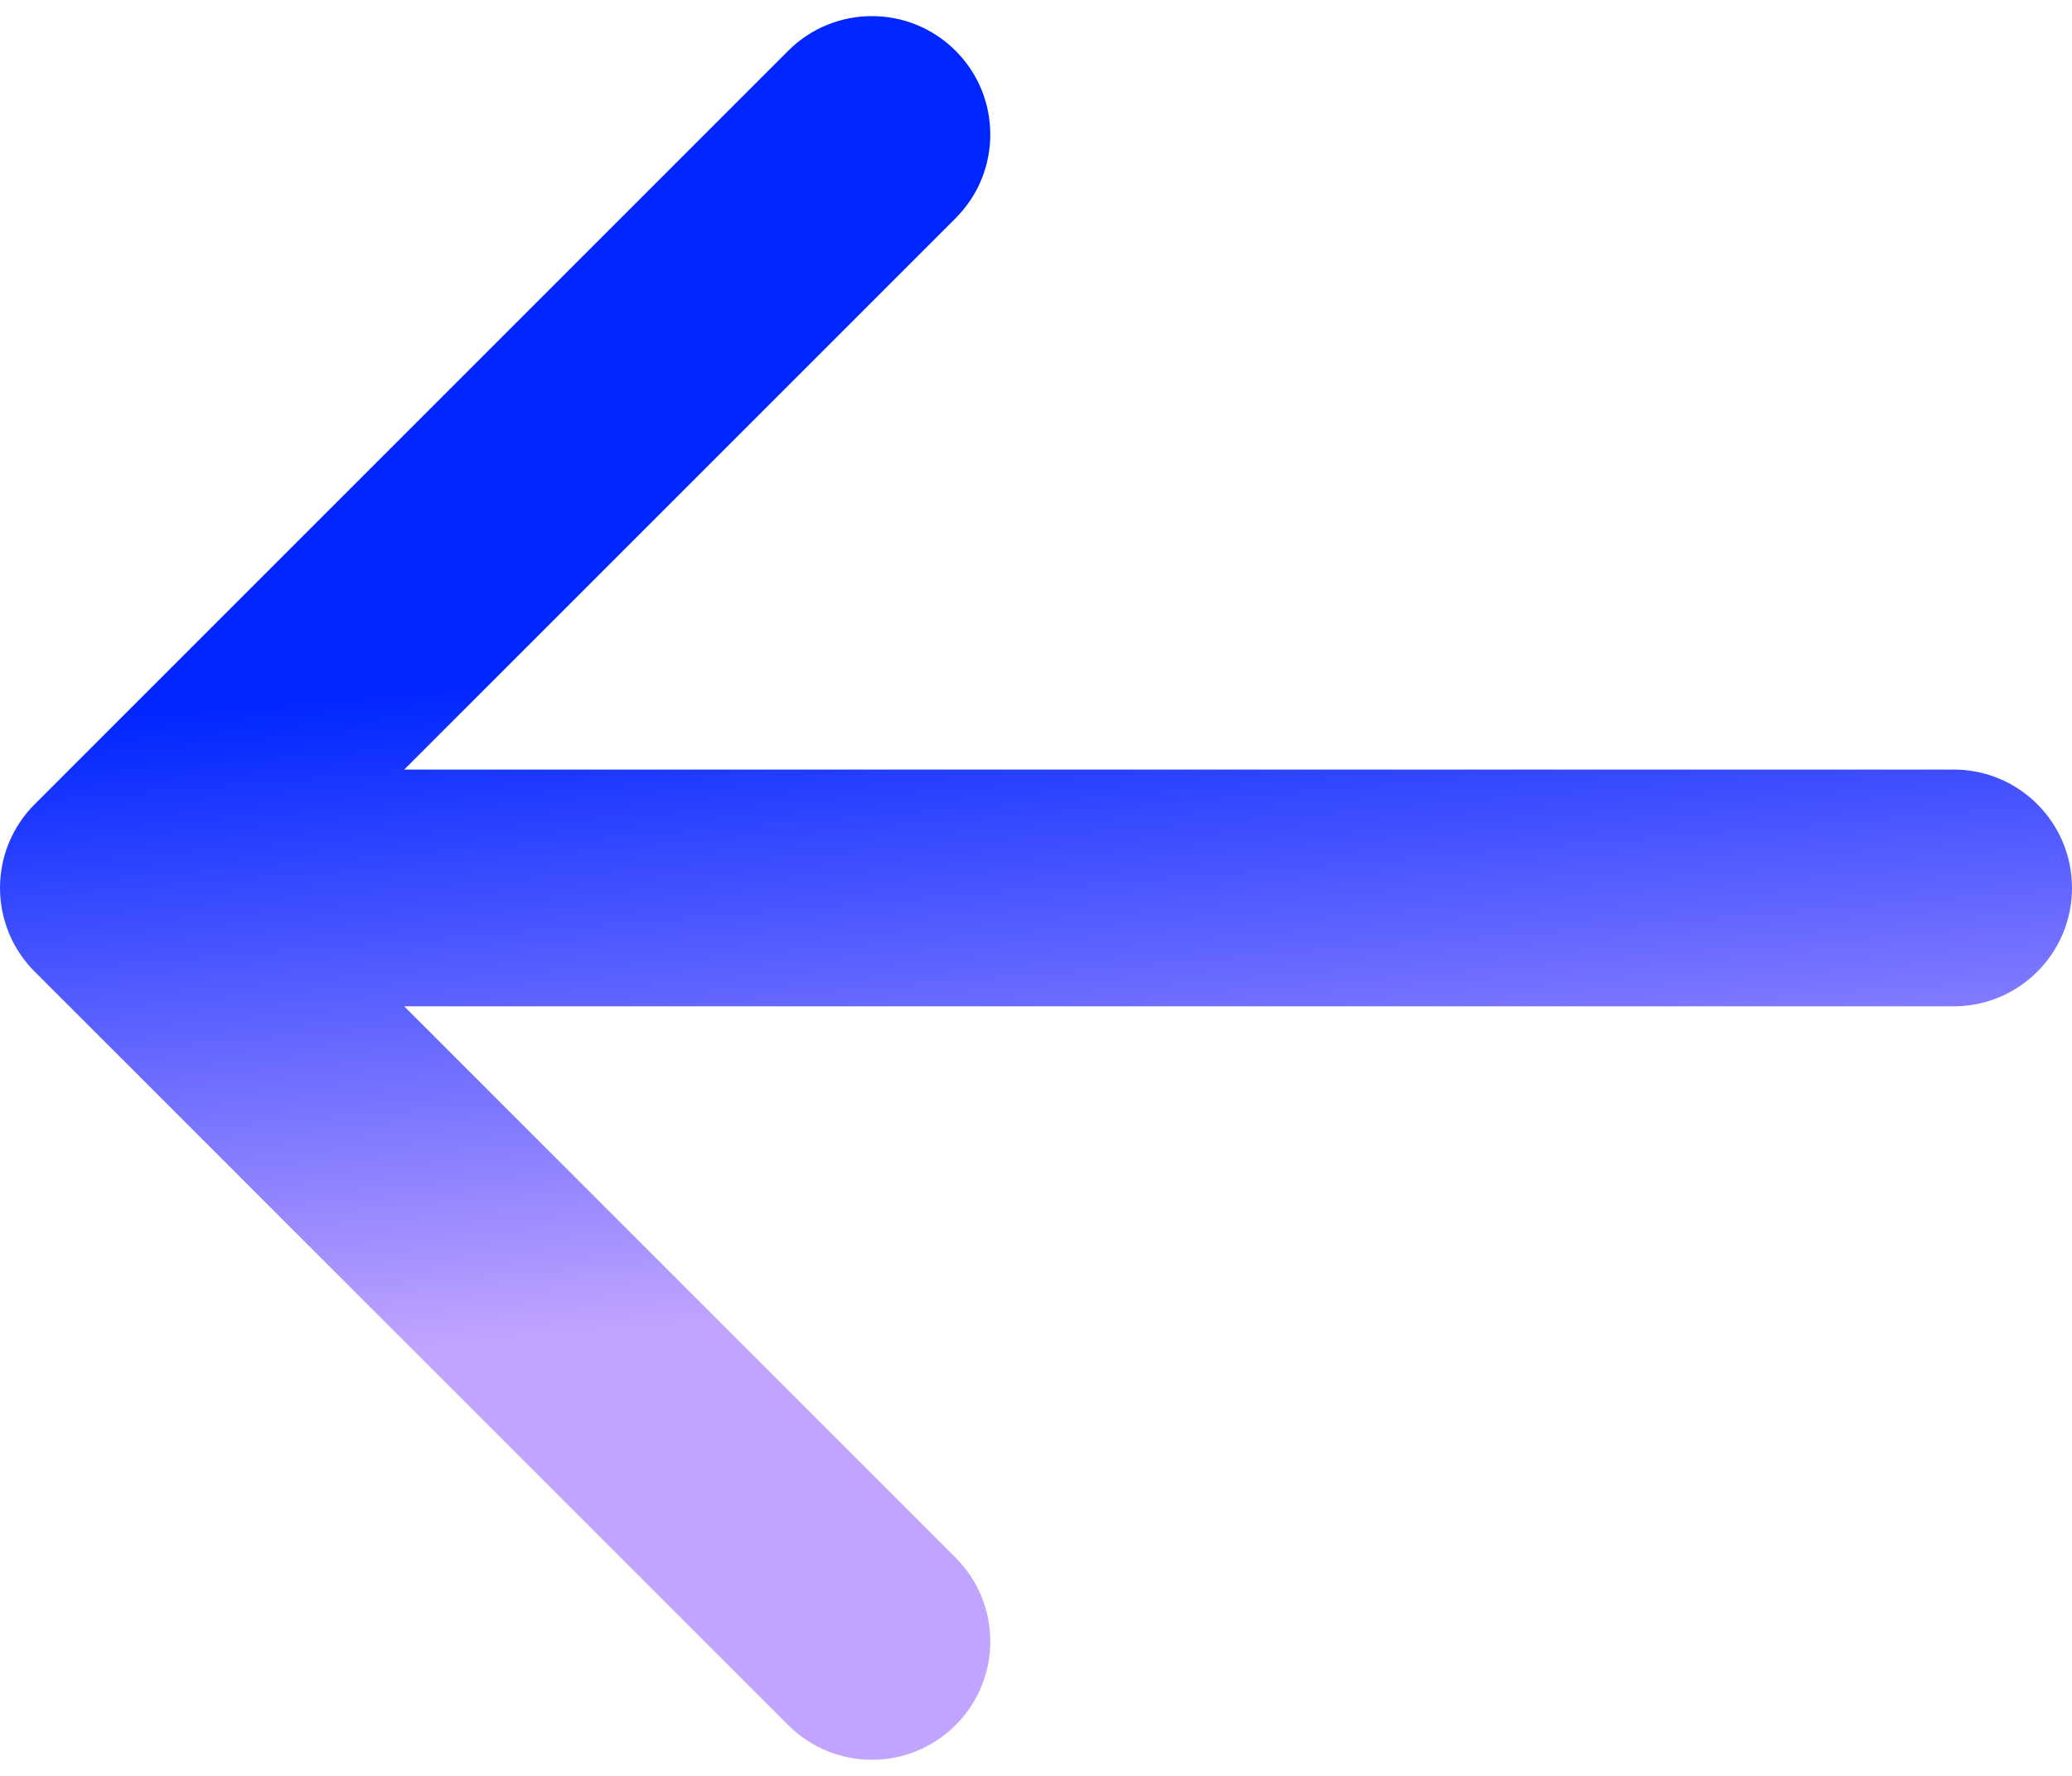 <svg width="35" height="30" viewBox="0 0 35 30" fill="none" xmlns="http://www.w3.org/2000/svg">
<path id="Arrow 2" d="M33 13C34.105 13 35 13.895 35 15C35 16.105 34.105 17 33 17L33 13ZM0.586 16.414C-0.195 15.633 -0.195 14.367 0.586 13.586L13.314 0.858C14.095 0.077 15.361 0.077 16.142 0.858C16.923 1.639 16.923 2.905 16.142 3.686L4.828 15L16.142 26.314C16.923 27.095 16.923 28.361 16.142 29.142C15.361 29.923 14.095 29.923 13.314 29.142L0.586 16.414ZM33 17L2 17L2 13L33 13L33 17Z" fill="url(#paint0_linear_9888_2160)"/>
<defs>
<linearGradient id="paint0_linear_9888_2160" x1="33" y1="9.5" x2="33.914" y2="20.572" gradientUnits="userSpaceOnUse">
<stop stop-color="#0026FF"/>
<stop offset="1" stop-color="#C1A4FF"/>
</linearGradient>
</defs>
</svg>
